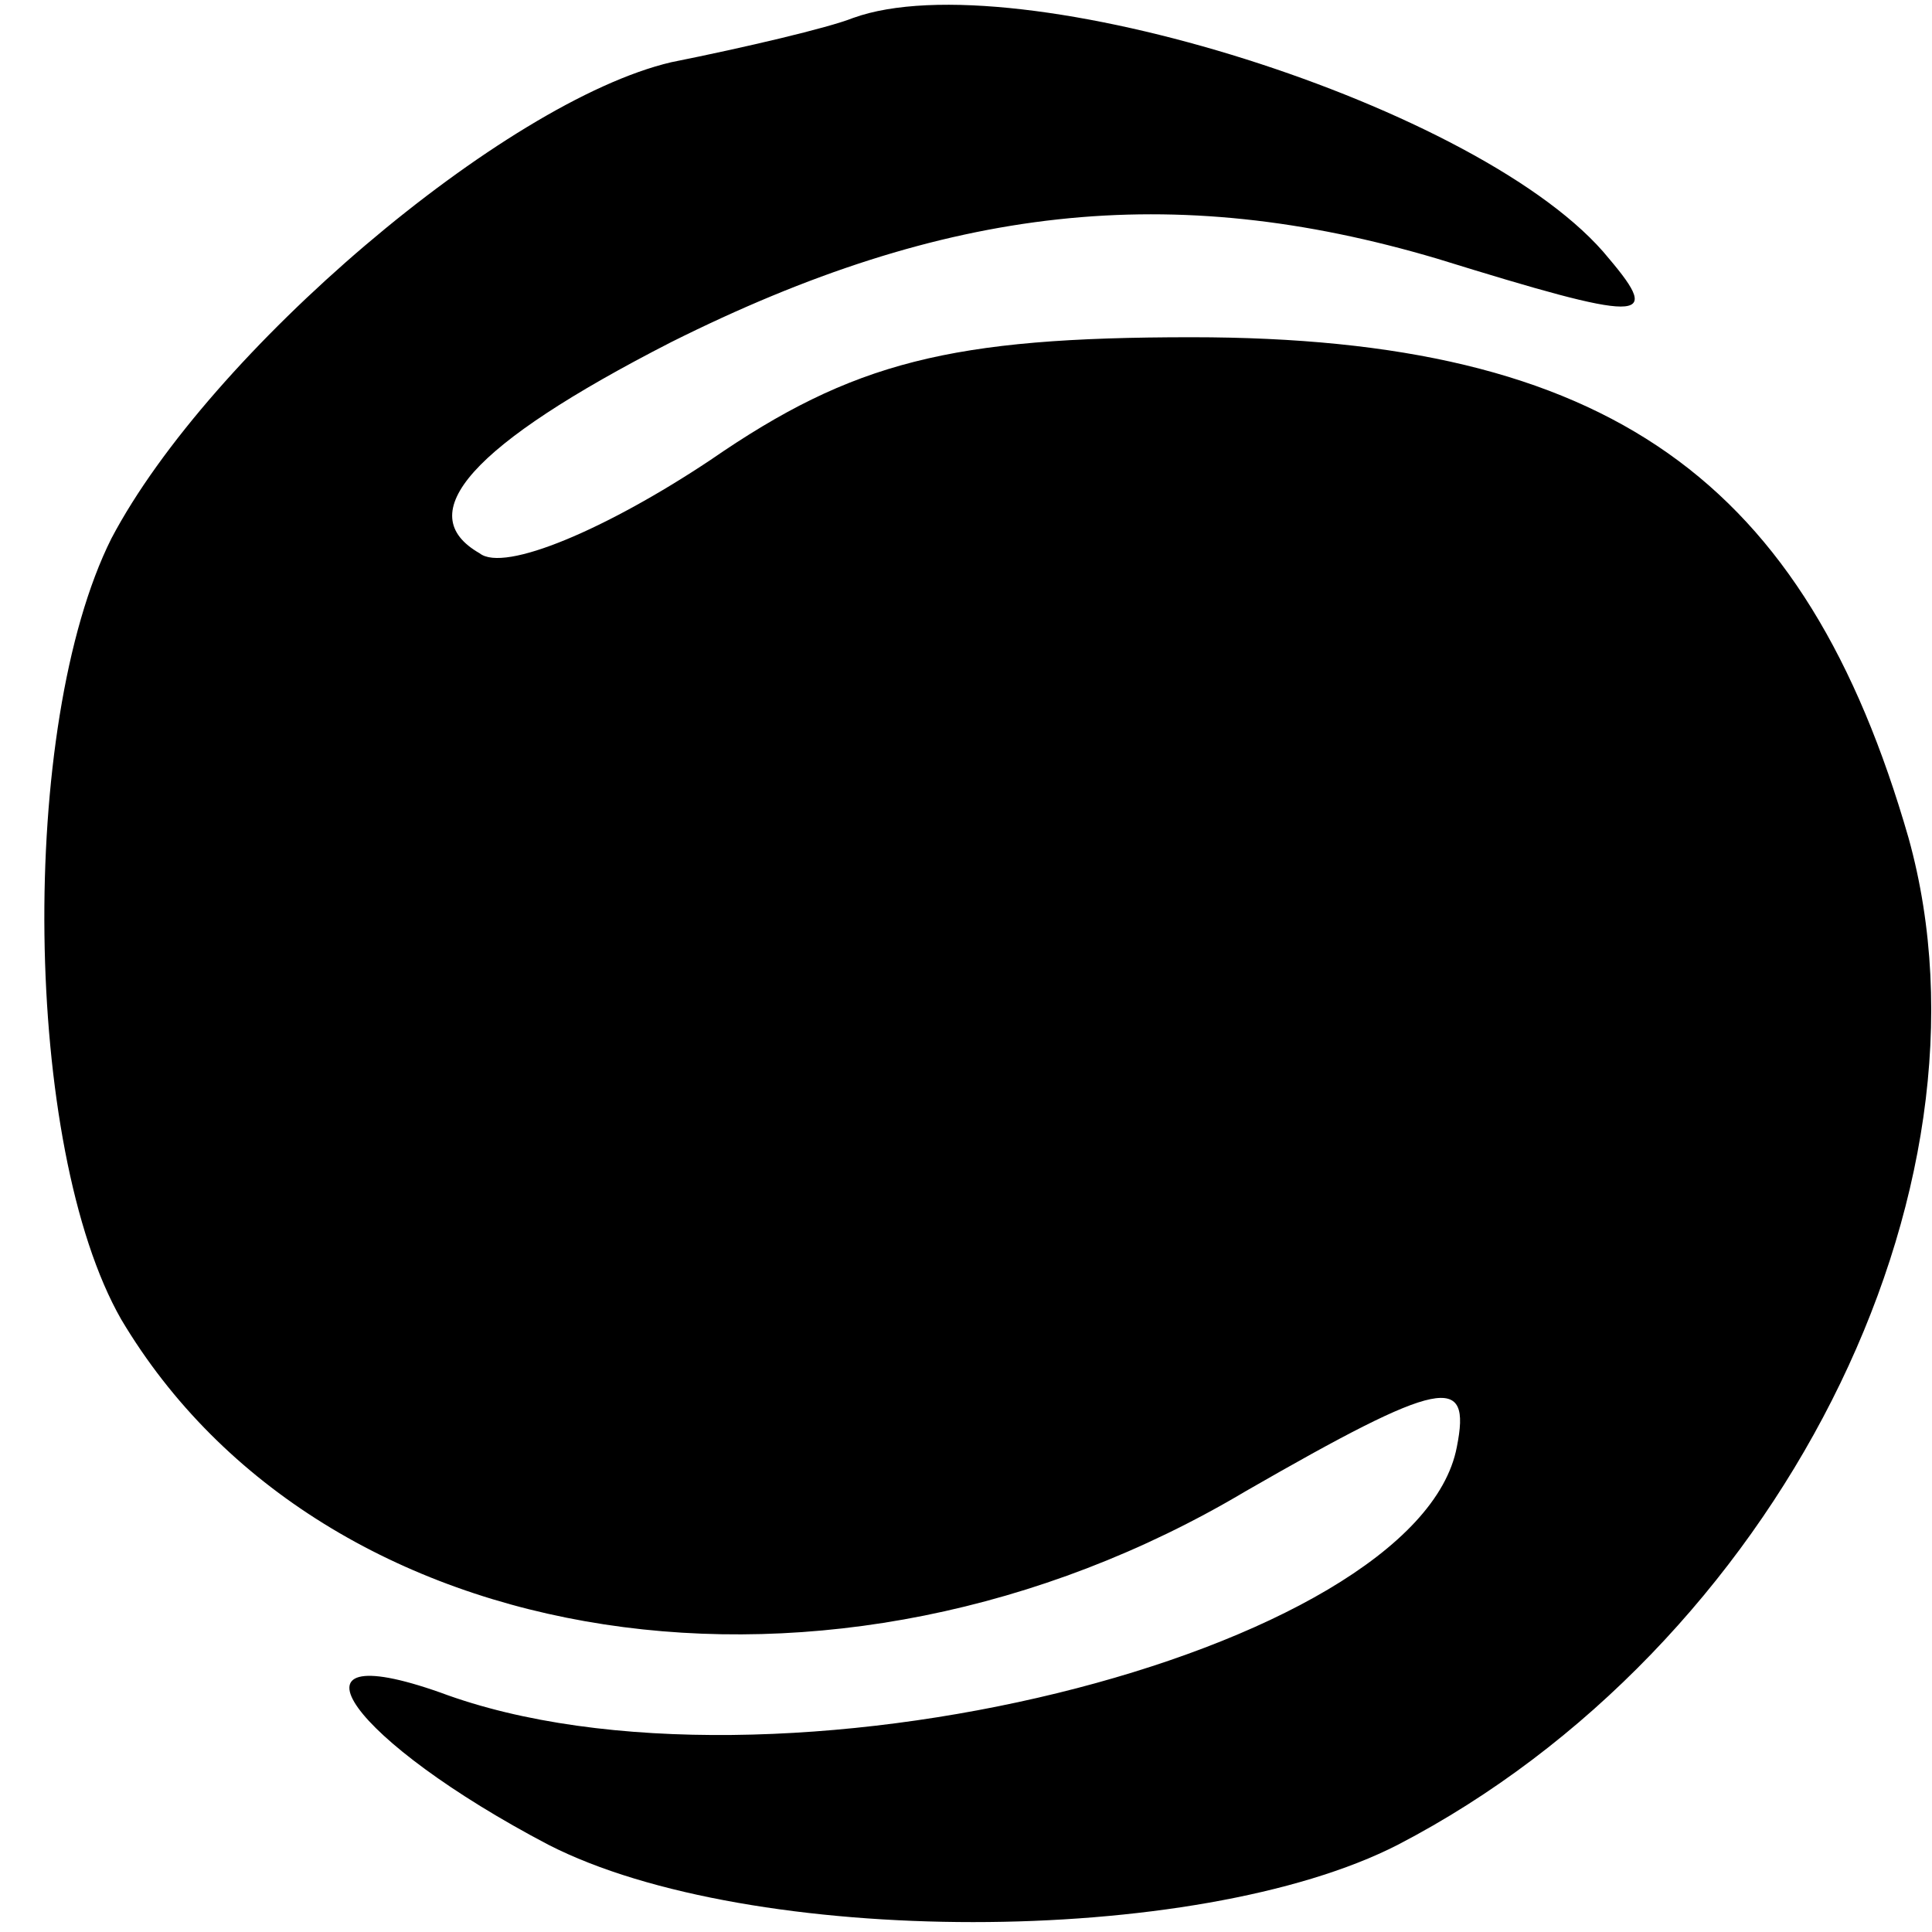 <svg xmlns="http://www.w3.org/2000/svg" xmlns:xlink="http://www.w3.org/1999/xlink" width="500" zoomAndPan="magnify" viewBox="0 0 375 375" height="500" preserveAspectRatio="xMidYMid meet" version="1.0"><path fill="#000000" d="M 165.535 3.504 C 160.77 5.41 144.566 9.223 130.27 12.082 C 97.863 19.707 40.676 68.316 21.613 104.535 C 3.504 140.754 4.457 222.723 23.52 256.082 C 62.598 321.848 161.723 337.098 241.785 289.441 C 279.91 267.52 285.629 266.566 282.77 280.863 C 275.145 320.895 149.332 352.348 85.473 328.52 C 53.066 317.082 68.316 338.051 106.441 358.066 C 145.52 378.082 232.254 378.082 271.332 358.066 C 344.723 319.941 389.52 231.301 370.457 162.676 C 350.441 93.098 312.316 65.457 231.301 65.457 C 184.598 65.457 165.535 70.223 137.895 89.285 C 117.879 102.629 97.863 111.207 93.098 107.395 C 79.754 99.77 91.191 86.426 130.27 66.41 C 183.645 39.723 227.488 34.957 278.957 50.207 C 318.988 62.598 322.801 62.598 312.316 50.207 C 288.488 20.66 196.988 -7.934 165.535 3.504 Z M 165.535 3.504 " fill-opacity="1" fill-rule="nonzero"/></svg>